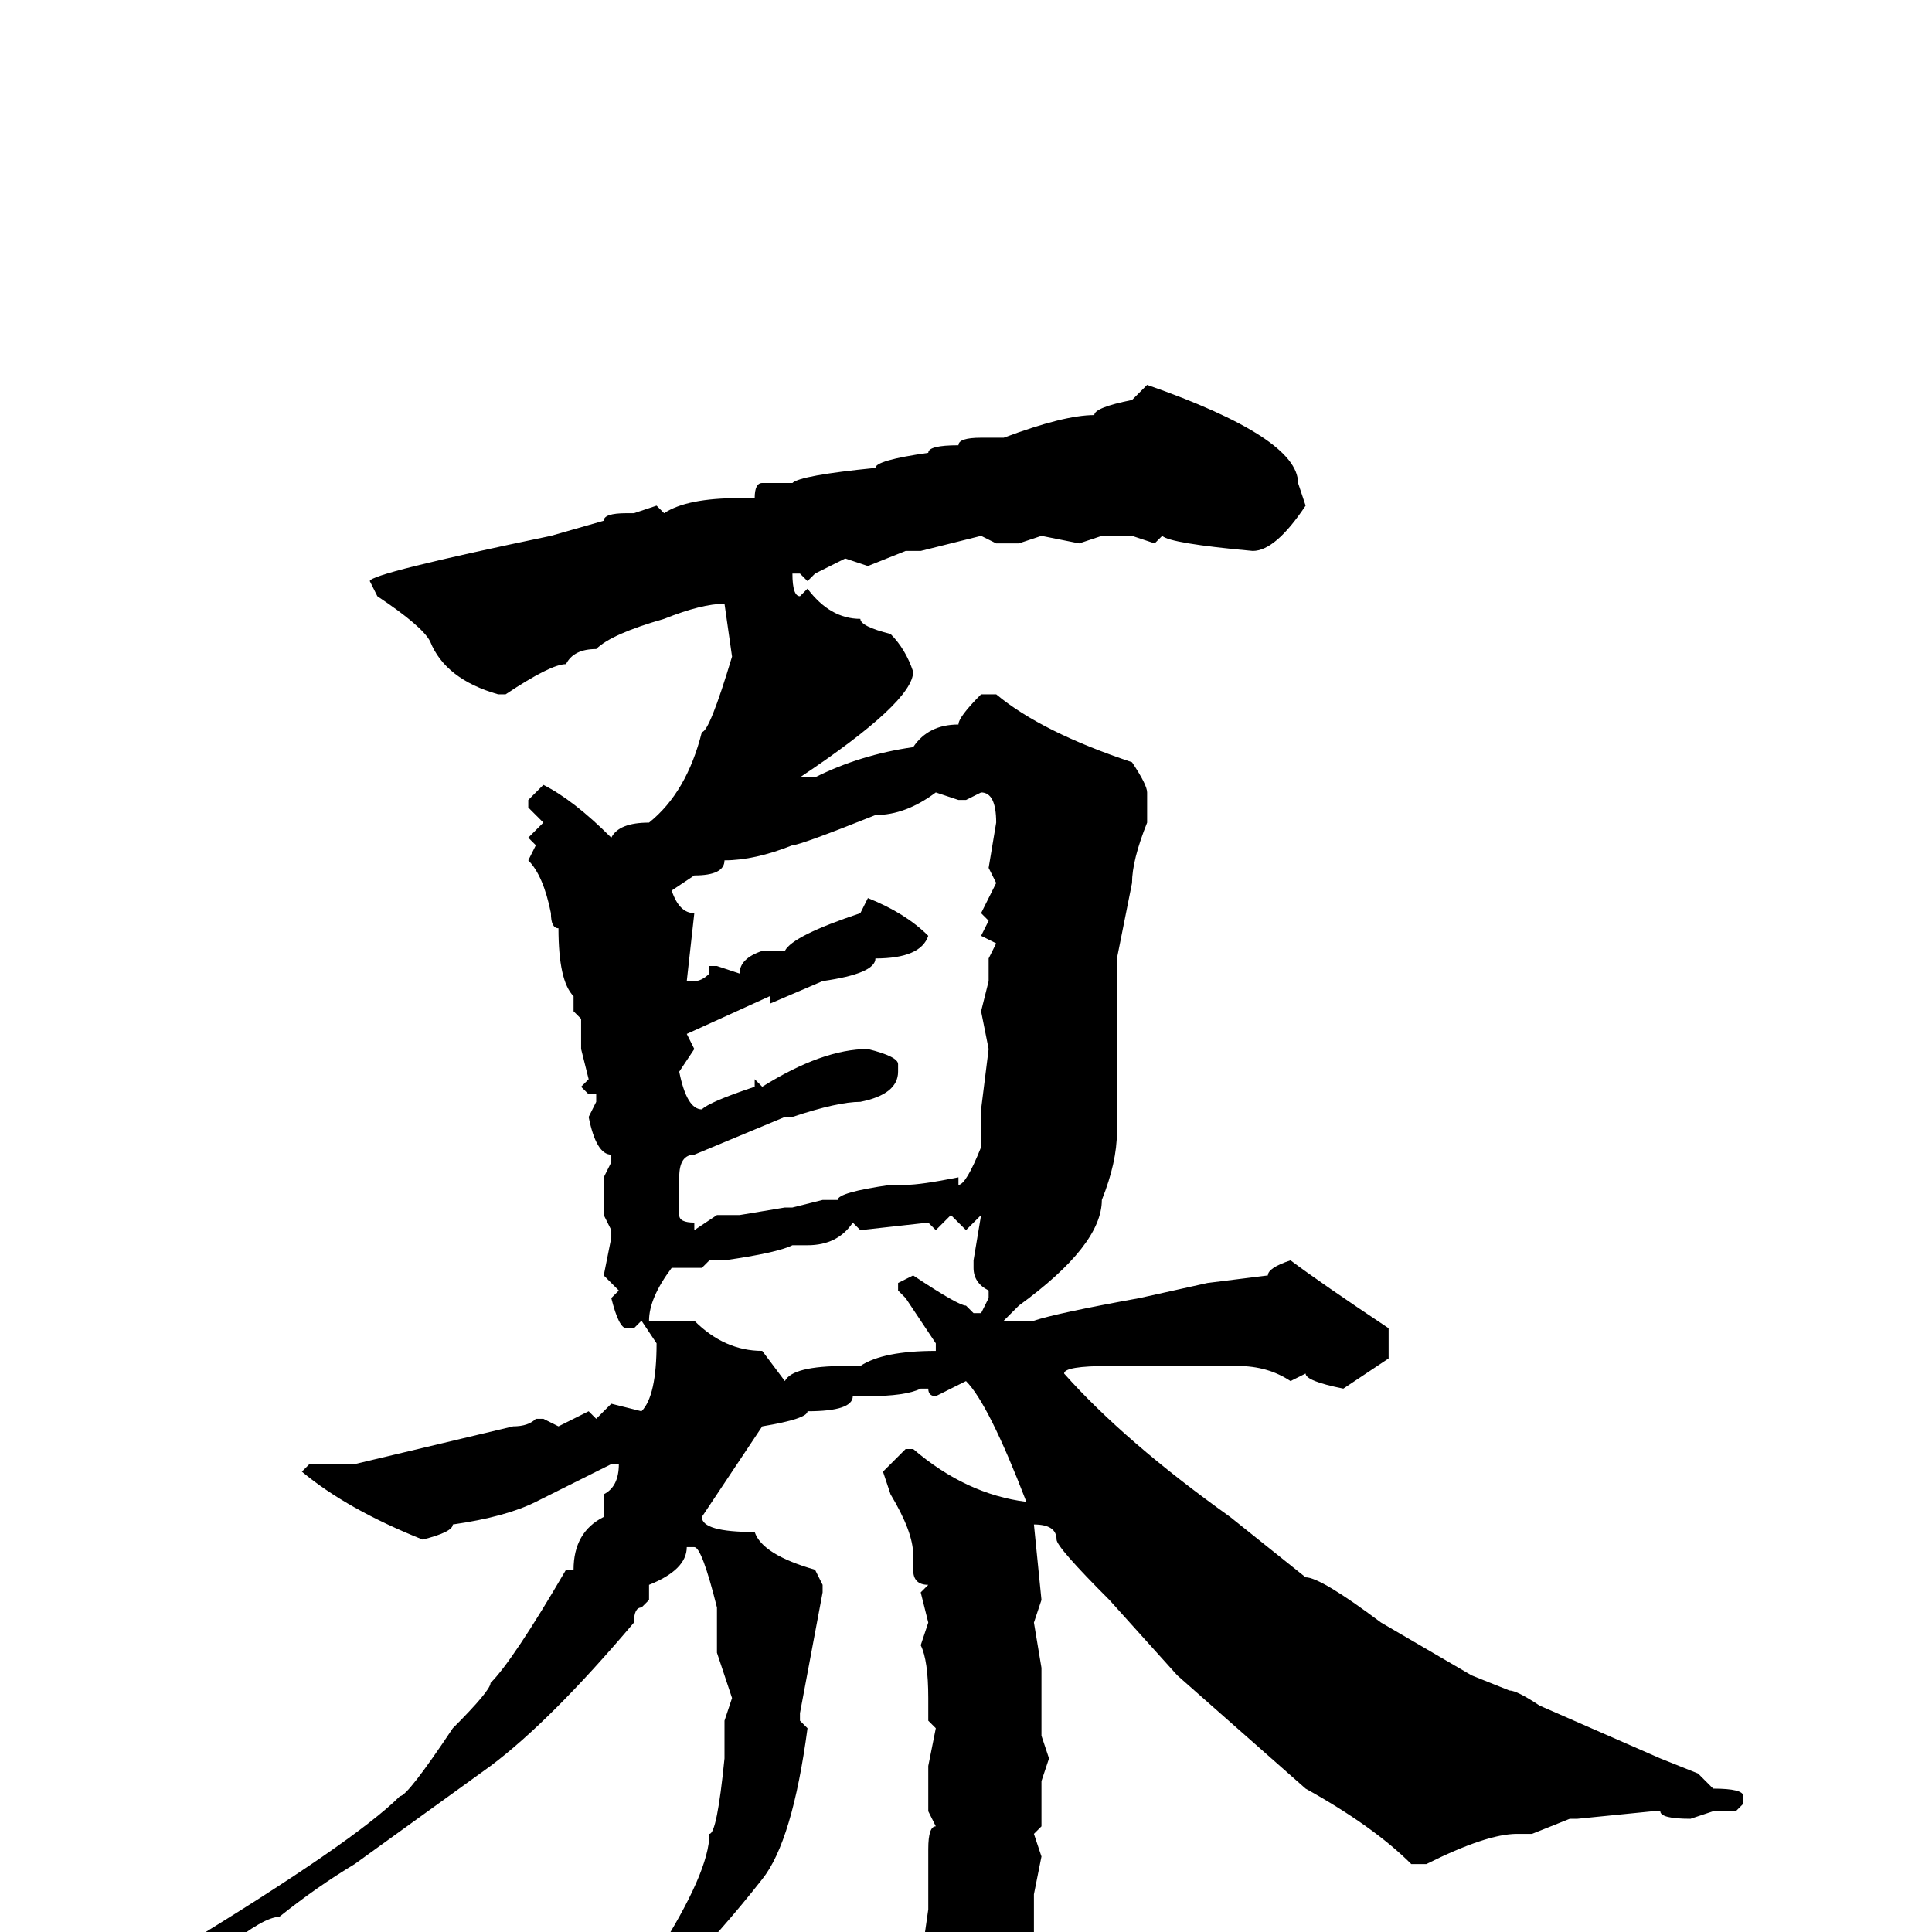 <svg xmlns="http://www.w3.org/2000/svg" viewBox="0 -256 256 256">
	<path fill="#000000" d="M152 -205Q172 -198 172 -192L173 -189Q169 -183 166 -183Q155 -184 154 -185L153 -184L150 -185H149H146L143 -184L138 -185L135 -184H132L130 -185L122 -183H120L115 -181L112 -182L108 -180L107 -179L106 -180H105Q105 -177 106 -177L107 -178Q110 -174 114 -174Q114 -173 118 -172Q120 -170 121 -167Q121 -163 106 -153H108Q114 -156 121 -157Q123 -160 127 -160Q127 -161 130 -164H132Q138 -159 150 -155Q152 -152 152 -151V-147Q150 -142 150 -139L148 -129V-116V-111V-109V-108V-106Q148 -102 146 -97Q146 -91 135 -83L133 -81H136H137Q140 -82 151 -84L160 -86L168 -87Q168 -88 171 -89Q175 -86 184 -80V-76L178 -72Q173 -73 173 -74L171 -73Q168 -75 164 -75H163H160H159H156H152H148H147Q141 -75 141 -74Q149 -65 163 -55L173 -47Q175 -47 183 -41L195 -34L200 -32Q201 -32 204 -30L220 -23L225 -21L227 -19Q231 -19 231 -18V-17L230 -16H227L224 -15Q220 -15 220 -16H219L209 -15H208L203 -13H201Q197 -13 189 -9H187Q182 -14 173 -19L156 -34L147 -44Q140 -51 140 -52Q140 -54 137 -54L138 -44L137 -41L138 -35V-34V-26L139 -23L138 -20V-14L137 -13L138 -10L137 -5V-4V14Q135 19 128 29H126Q123 28 123 24V23L125 22Q123 16 123 9V7L122 4L123 -3V-11Q123 -14 124 -14L123 -16V-17V-22L124 -27L123 -28V-31Q123 -36 122 -38L123 -41L122 -45L123 -46Q121 -46 121 -48V-50Q121 -53 118 -58L117 -61L120 -64H121Q128 -58 136 -57Q131 -70 128 -73L124 -71Q123 -71 123 -72H122Q120 -71 115 -71H113Q113 -69 107 -69Q107 -68 101 -67L93 -55Q93 -53 100 -53Q101 -50 108 -48L109 -46V-45L106 -29V-28L107 -27Q105 -12 101 -7Q90 7 79 15H78V14Q78 12 82 10L87 3Q94 -8 94 -13Q95 -13 96 -23V-28L97 -31L95 -37V-41V-43Q93 -51 92 -51H91Q91 -48 86 -46V-44L85 -43Q84 -43 84 -41Q73 -28 65 -22L47 -9Q42 -6 37 -2Q35 -2 30 2Q30 3 26 3L25 4H24V2Q47 -12 53 -18Q54 -18 60 -27Q65 -32 65 -33Q68 -36 75 -48H76Q76 -53 80 -55V-58Q82 -59 82 -62H81L71 -57Q67 -55 60 -54Q60 -53 56 -52Q46 -56 40 -61L41 -62H47L68 -67Q70 -67 71 -68H72L74 -67L78 -69L79 -68L81 -70L85 -69Q87 -71 87 -78L85 -81L84 -80H83Q82 -80 81 -84L82 -85L80 -87L81 -92V-93L80 -95V-99V-100L81 -102V-103Q79 -103 78 -108L79 -110V-111H78L77 -112L78 -113L77 -117V-121L76 -122V-124Q74 -126 74 -133Q73 -133 73 -135Q72 -140 70 -142L71 -144L70 -145L72 -147L70 -149V-150L72 -152Q76 -150 81 -145Q82 -147 86 -147Q91 -151 93 -159Q94 -159 97 -169L96 -176Q93 -176 88 -174Q81 -172 79 -170Q76 -170 75 -168Q73 -168 67 -164H66Q59 -166 57 -171Q56 -173 50 -177L49 -179Q49 -180 73 -185L80 -187Q80 -188 83 -188H84L87 -189L88 -188Q91 -190 98 -190H100Q100 -192 101 -192H105Q106 -193 116 -194Q116 -195 123 -196Q123 -197 127 -197Q127 -198 130 -198H131H133Q141 -201 145 -201Q145 -202 150 -203ZM128 -150H127L124 -151Q120 -148 116 -148Q106 -144 105 -144Q100 -142 96 -142Q96 -140 92 -140L89 -138Q90 -135 92 -135L91 -126H92Q93 -126 94 -127V-128H95L98 -127Q98 -129 101 -130H104Q105 -132 114 -135L115 -137Q120 -135 123 -132Q122 -129 116 -129Q116 -127 109 -126L102 -123V-124L91 -119L92 -117L90 -114Q91 -109 93 -109Q94 -110 100 -112V-113L101 -112Q109 -117 115 -117Q119 -116 119 -115V-114Q119 -111 114 -110Q111 -110 105 -108H104L92 -103Q90 -103 90 -100V-95Q90 -94 92 -94V-93L95 -95H98L104 -96H105L109 -97H111Q111 -98 118 -99H119H120Q122 -99 127 -100V-99Q128 -99 130 -104V-105V-109L131 -117L130 -122L131 -126V-128V-129L132 -131L130 -132L131 -134L130 -135L132 -139L131 -141L132 -147Q132 -151 130 -151ZM124 -93L123 -94L114 -93L113 -94Q111 -91 107 -91H105Q103 -90 96 -89H94L93 -88H89Q86 -84 86 -81H92Q96 -77 101 -77L104 -73Q105 -75 112 -75H114Q117 -77 124 -77V-78L120 -84L119 -85V-86L121 -87Q127 -83 128 -83L129 -82H130L131 -84V-85Q129 -86 129 -88V-89L130 -95L128 -93L126 -95Z"/>
</svg>